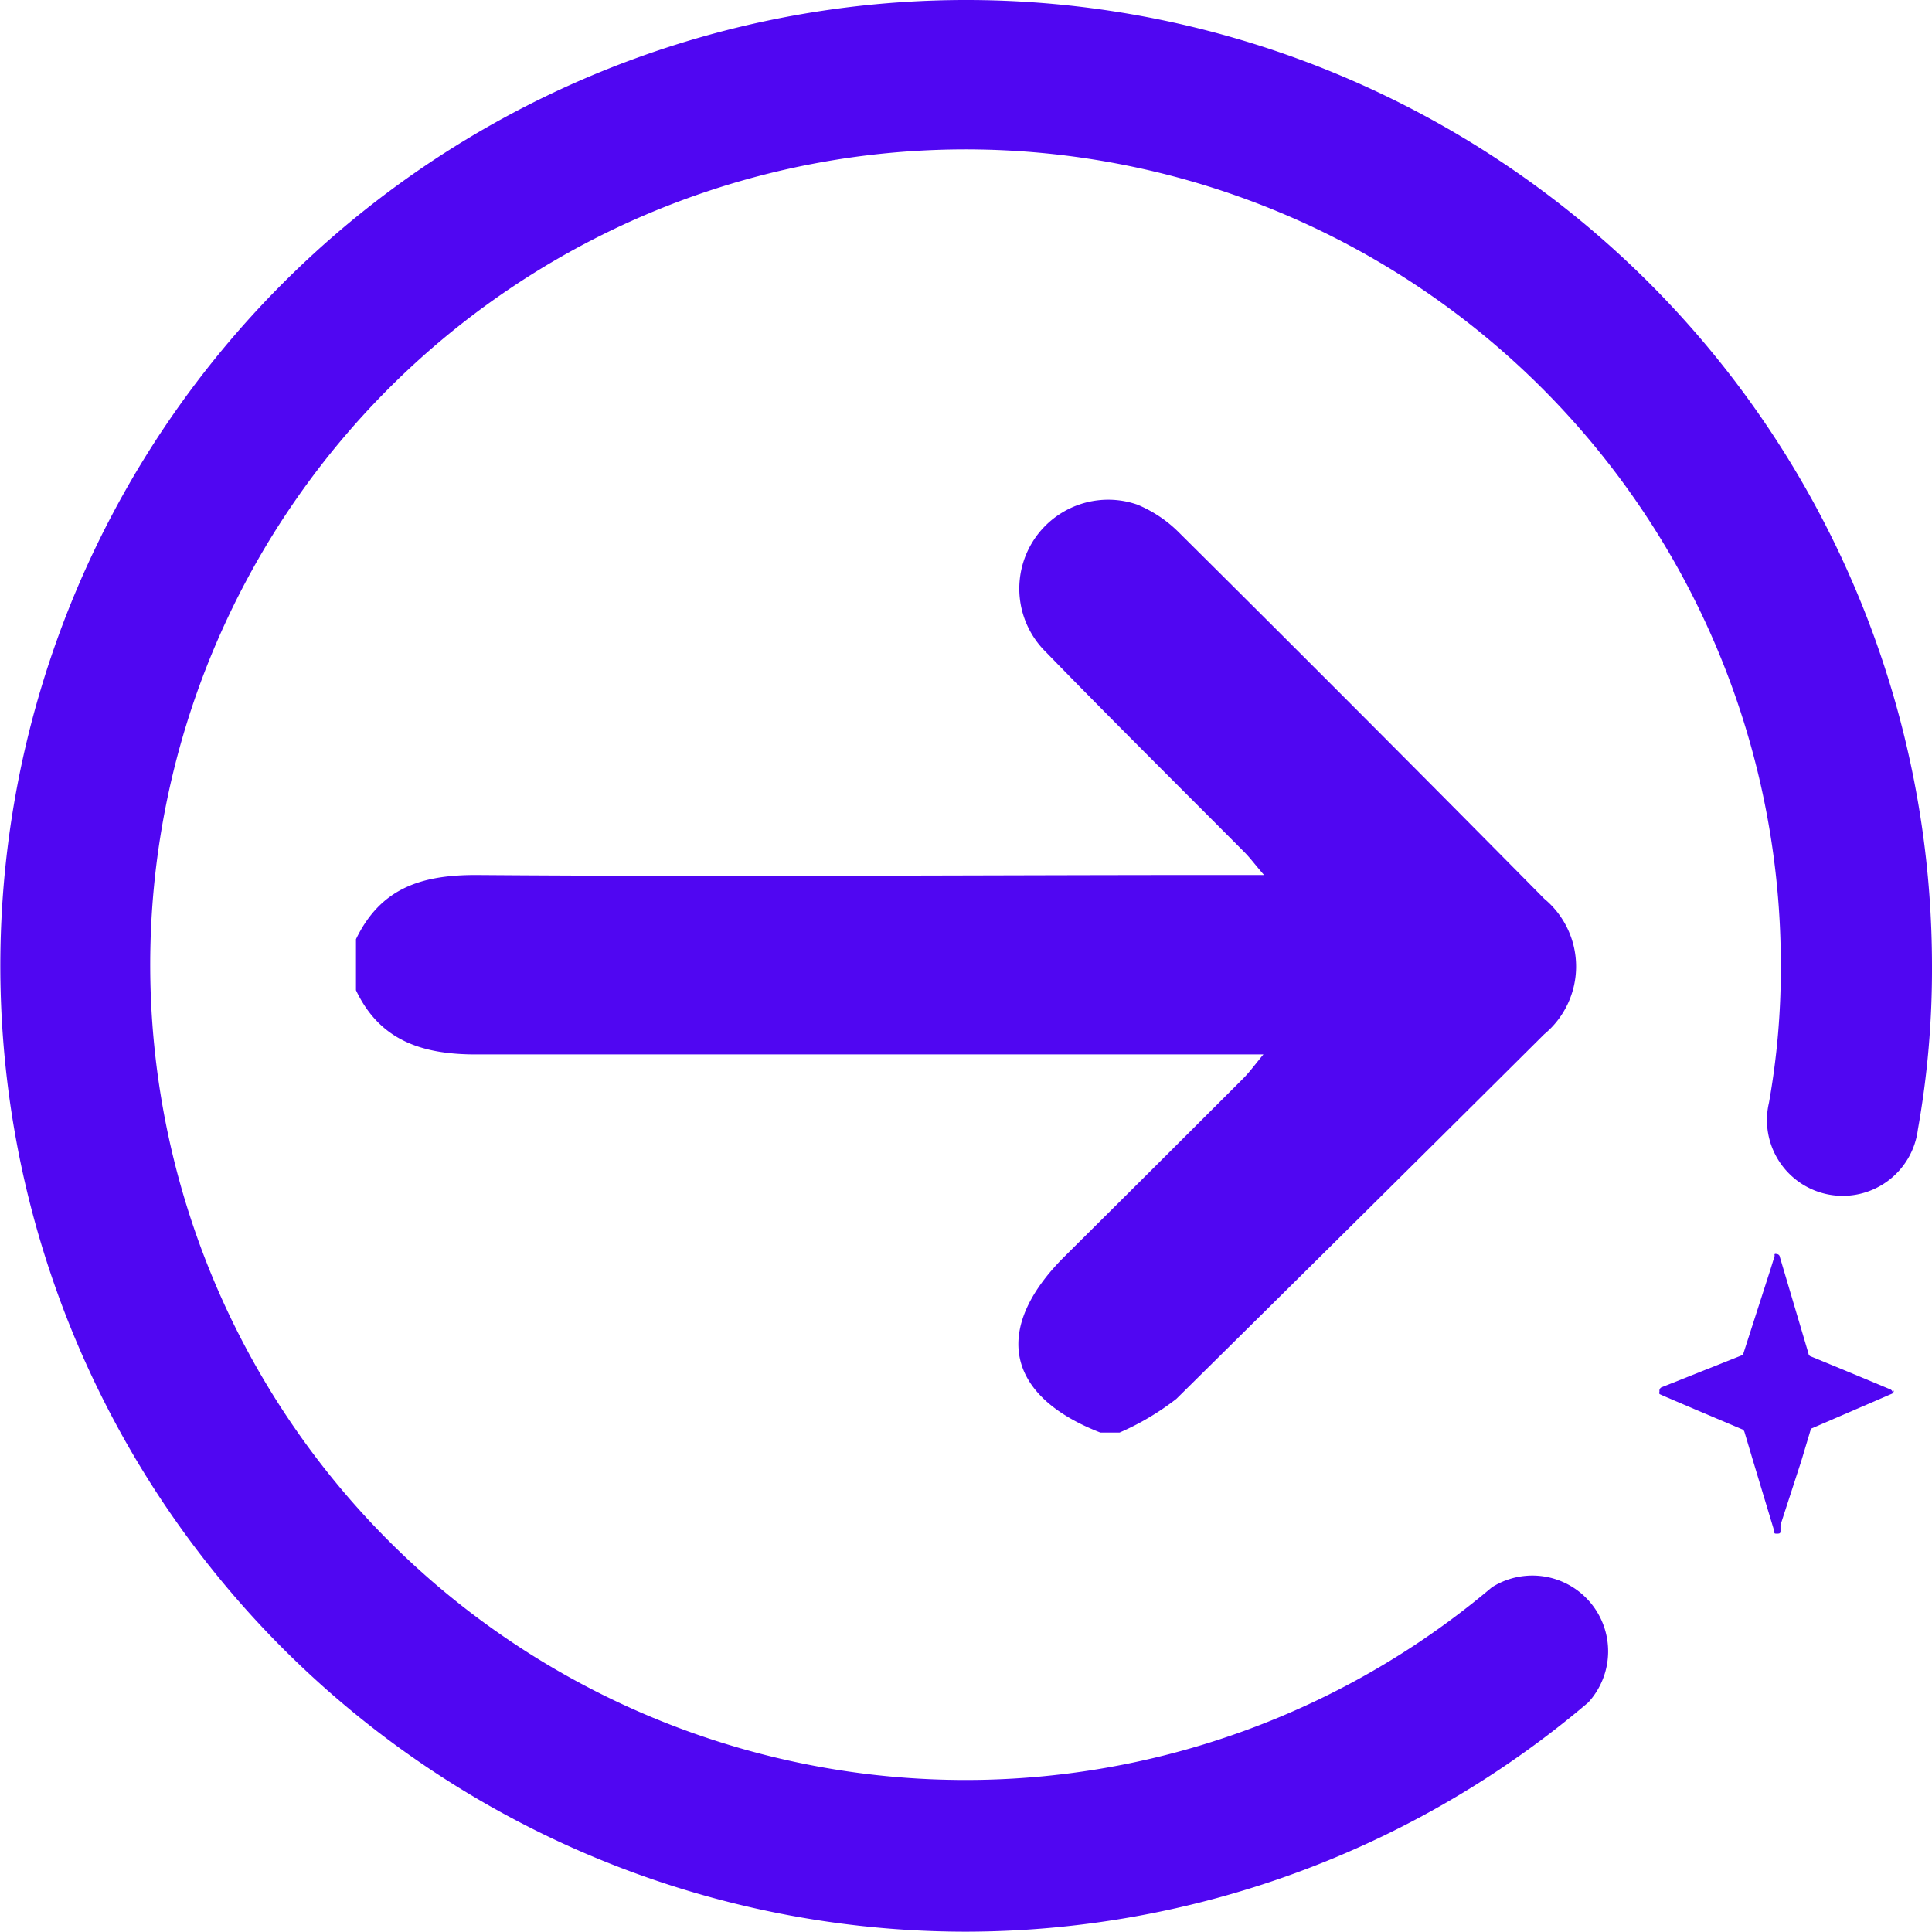<svg xmlns="http://www.w3.org/2000/svg" viewBox="0 0 60.19 60.18"><defs><style>.cls-1{fill:#5006f2;}</style></defs><g id="Capa_2" data-name="Capa 2"><g id="Capa_2-2" data-name="Capa 2"><path class="cls-1" d="M59,43.32a.11.11,0,0,1-.08.11l-2.5,1.08-.3,1-.65,2,0,.1s0,0,0,.07v0c0,.07,0,.1-.1.1s-.09,0-.1-.1l-.67-2.22-.25-.84a.16.16,0,0,0-.05-.08s-2.56-1.08-2.6-1.11h0a.14.14,0,0,1,0-.08.12.12,0,0,1,.09-.14l2.51-1,0,0,.86-2.67.13-.42s0,0,0,0a.05.05,0,0,1,0-.05.07.07,0,0,1,.06,0,.1.1,0,0,1,.1.09l.89,3a.11.11,0,0,0,.08.1l1.14.47,1.32.55,0,0a.13.13,0,0,1,.08.08v0"/><path class="cls-1" d="M30.1,60.18A30.09,30.09,0,1,1,60.19,30.1a28.35,28.35,0,0,1-.44,5.09,2.36,2.36,0,1,1-4.64-.83,23.69,23.69,0,0,0,.37-4.26,25.4,25.4,0,1,0-9,19.35,2.36,2.36,0,0,1,3,3.59A30,30,0,0,1,30.1,60.18Z"/><path class="cls-1" d="M11.09,29.26c.76-1.57,2-2,3.73-2,7.76.06,15.52,0,23.28,0h1.28c-.27-.31-.43-.53-.62-.72-2.06-2.07-4.14-4.13-6.18-6.23a2.77,2.77,0,0,1,2.85-4.59,4,4,0,0,1,1.31.88Q42.44,22.26,48.11,28a2.74,2.74,0,0,1,0,4.22Q42.4,37.9,36.65,43.58a8.19,8.19,0,0,1-1.77,1.05h-.6c-2.94-1.14-3.37-3.22-1.14-5.46q2.8-2.78,5.59-5.57c.19-.19.35-.41.63-.75H38.09c-7.75,0-15.51,0-23.27,0-1.71,0-3-.46-3.73-2Z"/></g></g></svg>